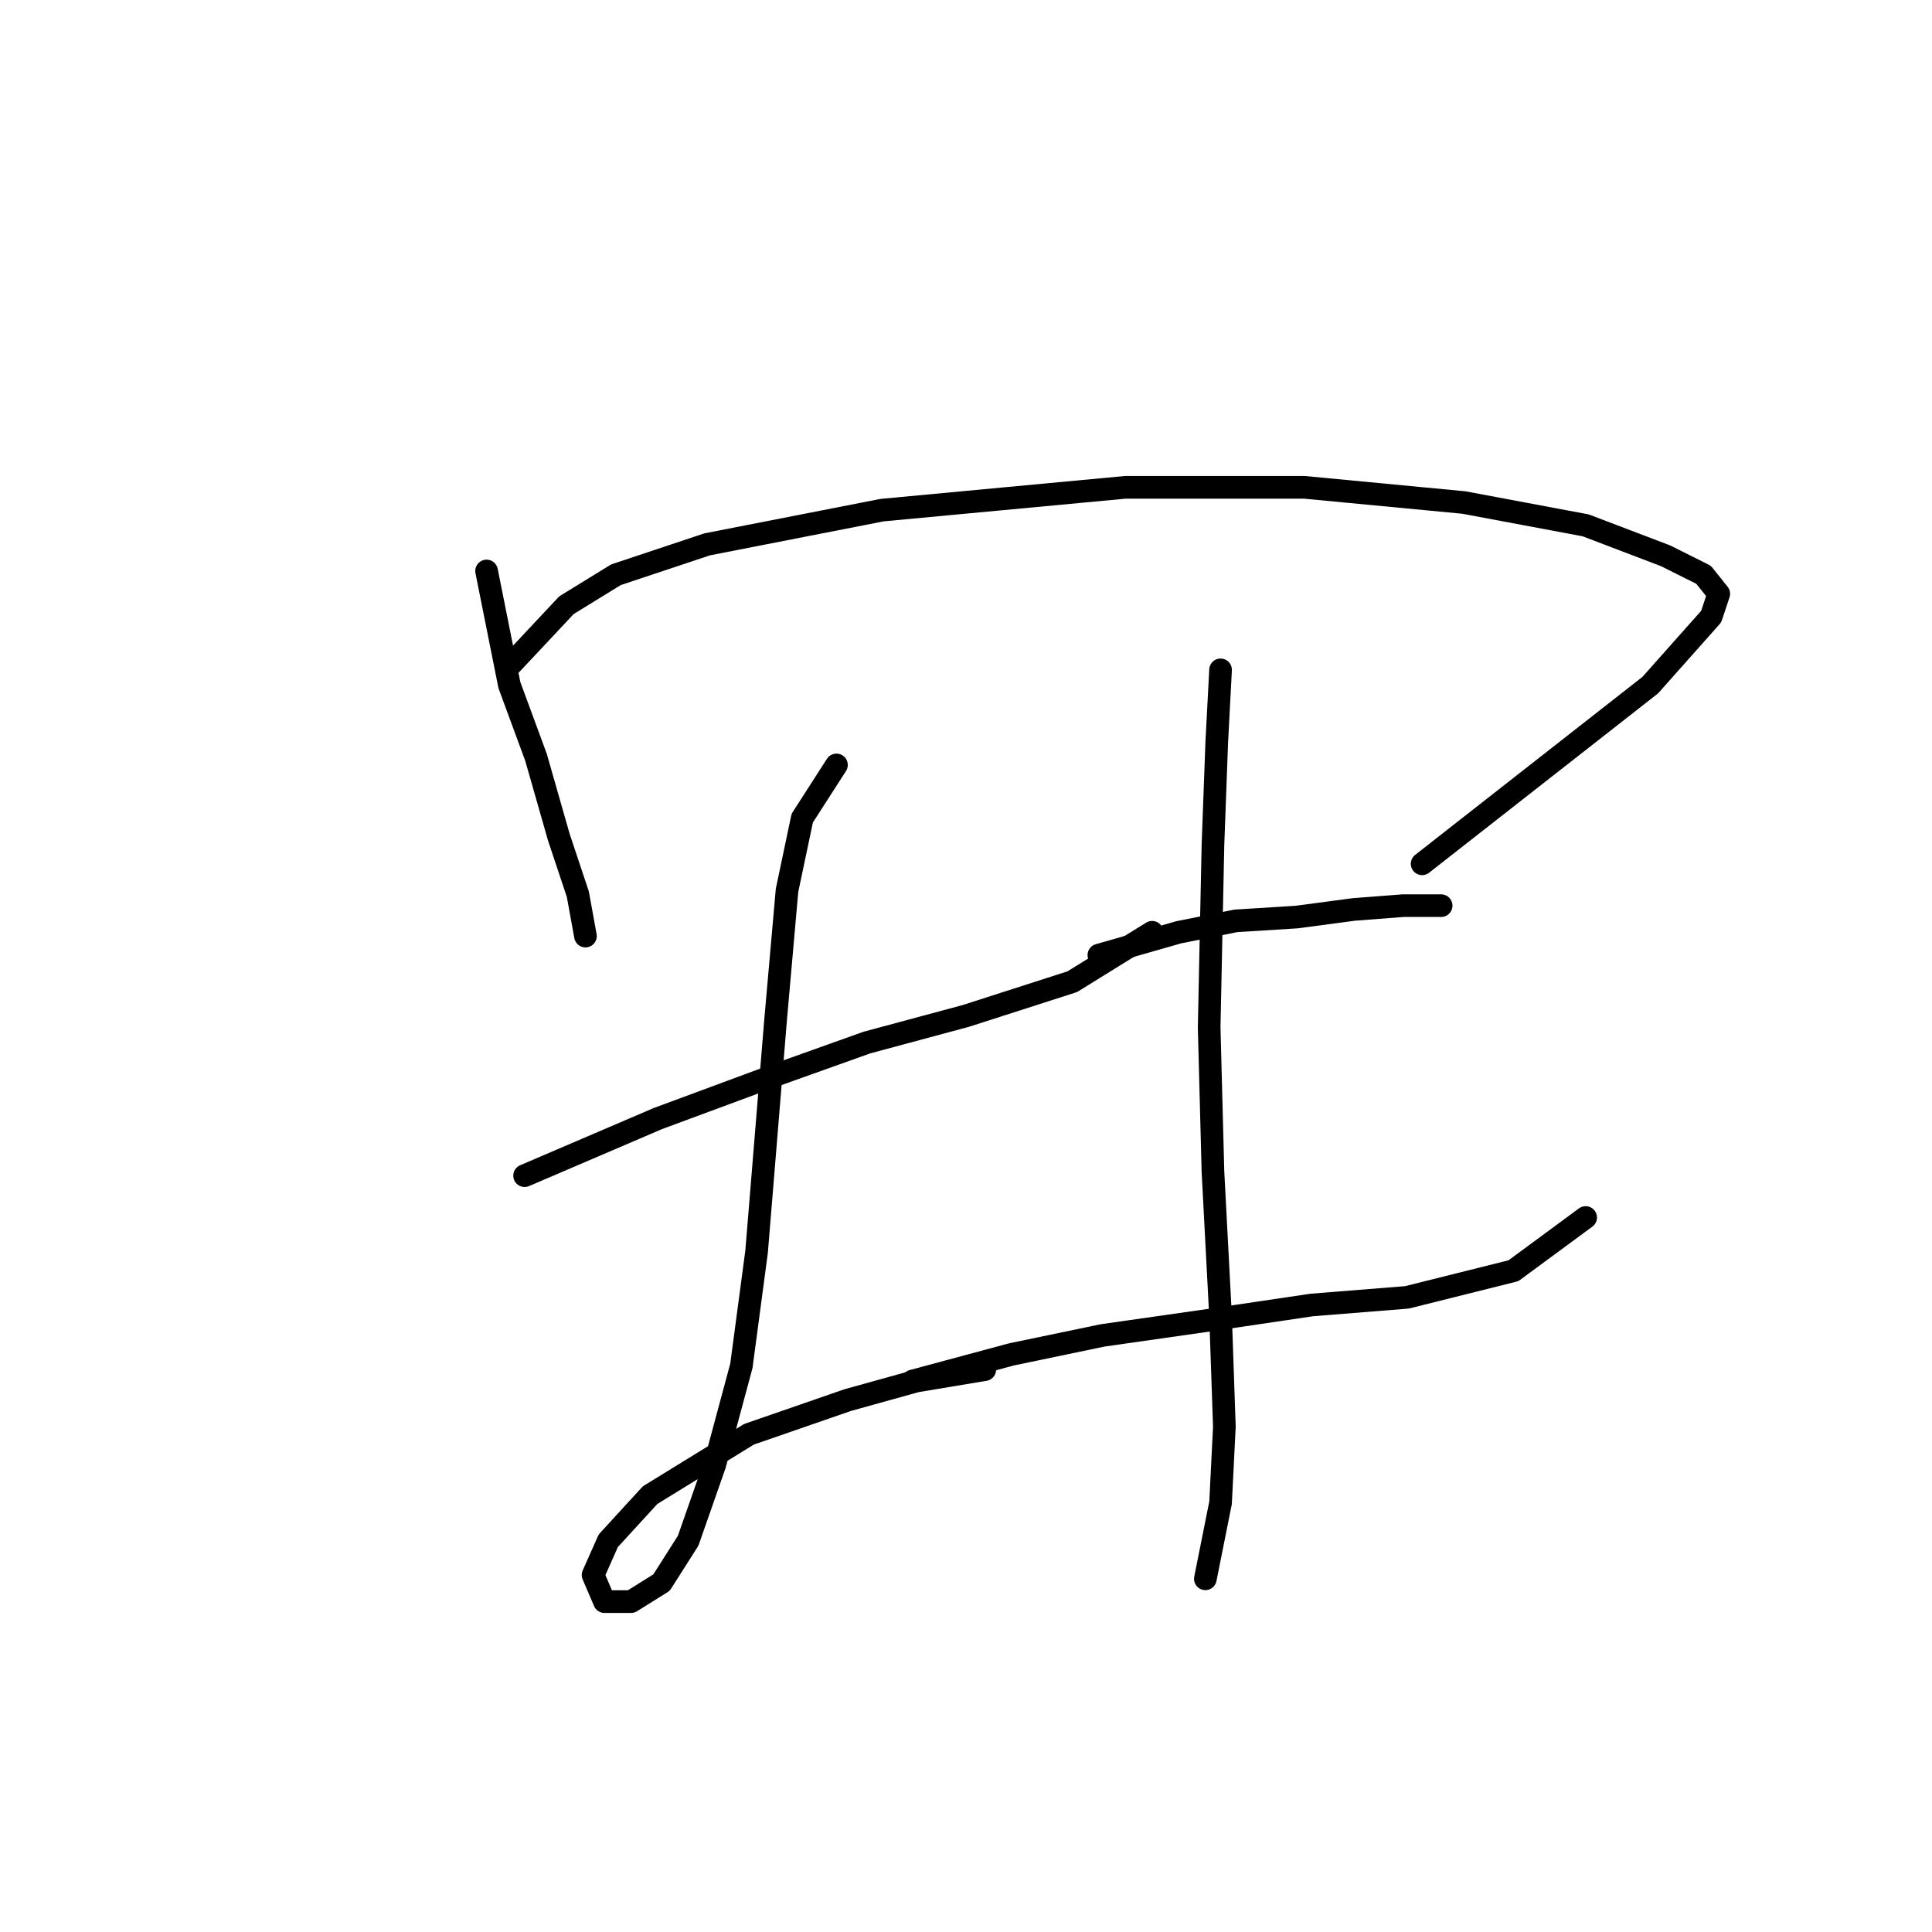 <?xml version="1.0" standalone="no"?>
    <svg width="256" height="256" xmlns="http://www.w3.org/2000/svg" version="1.1">
    <polyline stroke="black" stroke-width="3" stroke-linecap="round" fill="transparent" stroke-linejoin="round" points="64.474 75.658 67.497 90.776 71.025 100.351 74.048 110.933 76.568 118.492 77.576 124.035 77.576 124.035 " />
        <polyline stroke="black" stroke-width="3" stroke-linecap="round" fill="transparent" stroke-linejoin="round" points="67.497 88.256 75.056 80.194 81.607 76.162 93.701 72.131 116.882 67.595 149.133 64.572 172.818 64.572 193.983 66.588 210.108 69.611 220.691 73.642 225.73 76.162 227.746 78.682 226.738 81.705 218.675 90.776 188.439 114.46 188.439 114.46 " />
        <polyline stroke="black" stroke-width="3" stroke-linecap="round" fill="transparent" stroke-linejoin="round" points="69.513 155.782 87.15 148.224 100.756 143.184 114.866 138.145 127.968 134.618 142.078 130.082 152.661 123.531 152.661 123.531 " />
        <polyline stroke="black" stroke-width="3" stroke-linecap="round" fill="transparent" stroke-linejoin="round" points="110.835 101.358 106.299 108.413 104.284 117.988 102.772 135.121 100.252 165.861 98.237 180.979 94.709 194.081 91.182 204.159 87.654 209.703 83.623 212.222 80.095 212.222 78.584 208.695 80.599 204.159 86.142 198.112 99.245 190.049 112.347 185.514 121.417 182.994 130.488 181.483 130.488 181.483 " />
        <polyline stroke="black" stroke-width="3" stroke-linecap="round" fill="transparent" stroke-linejoin="round" points="145.606 126.555 156.188 123.531 163.747 122.019 171.81 121.515 179.369 120.508 185.92 120.004 190.959 120.004 190.959 120.004 " />
        <polyline stroke="black" stroke-width="3" stroke-linecap="round" fill="transparent" stroke-linejoin="round" points="120.913 182.994 134.015 179.467 146.11 176.947 160.22 174.932 173.826 172.916 186.424 171.908 200.534 168.381 210.108 161.326 210.108 161.326 " />
        <polyline stroke="black" stroke-width="3" stroke-linecap="round" fill="transparent" stroke-linejoin="round" points="161.731 88.76 161.227 98.335 160.724 111.941 160.22 136.129 160.724 155.278 161.731 174.428 162.235 189.042 161.731 199.12 159.716 209.199 159.716 209.199 " />
        </svg>